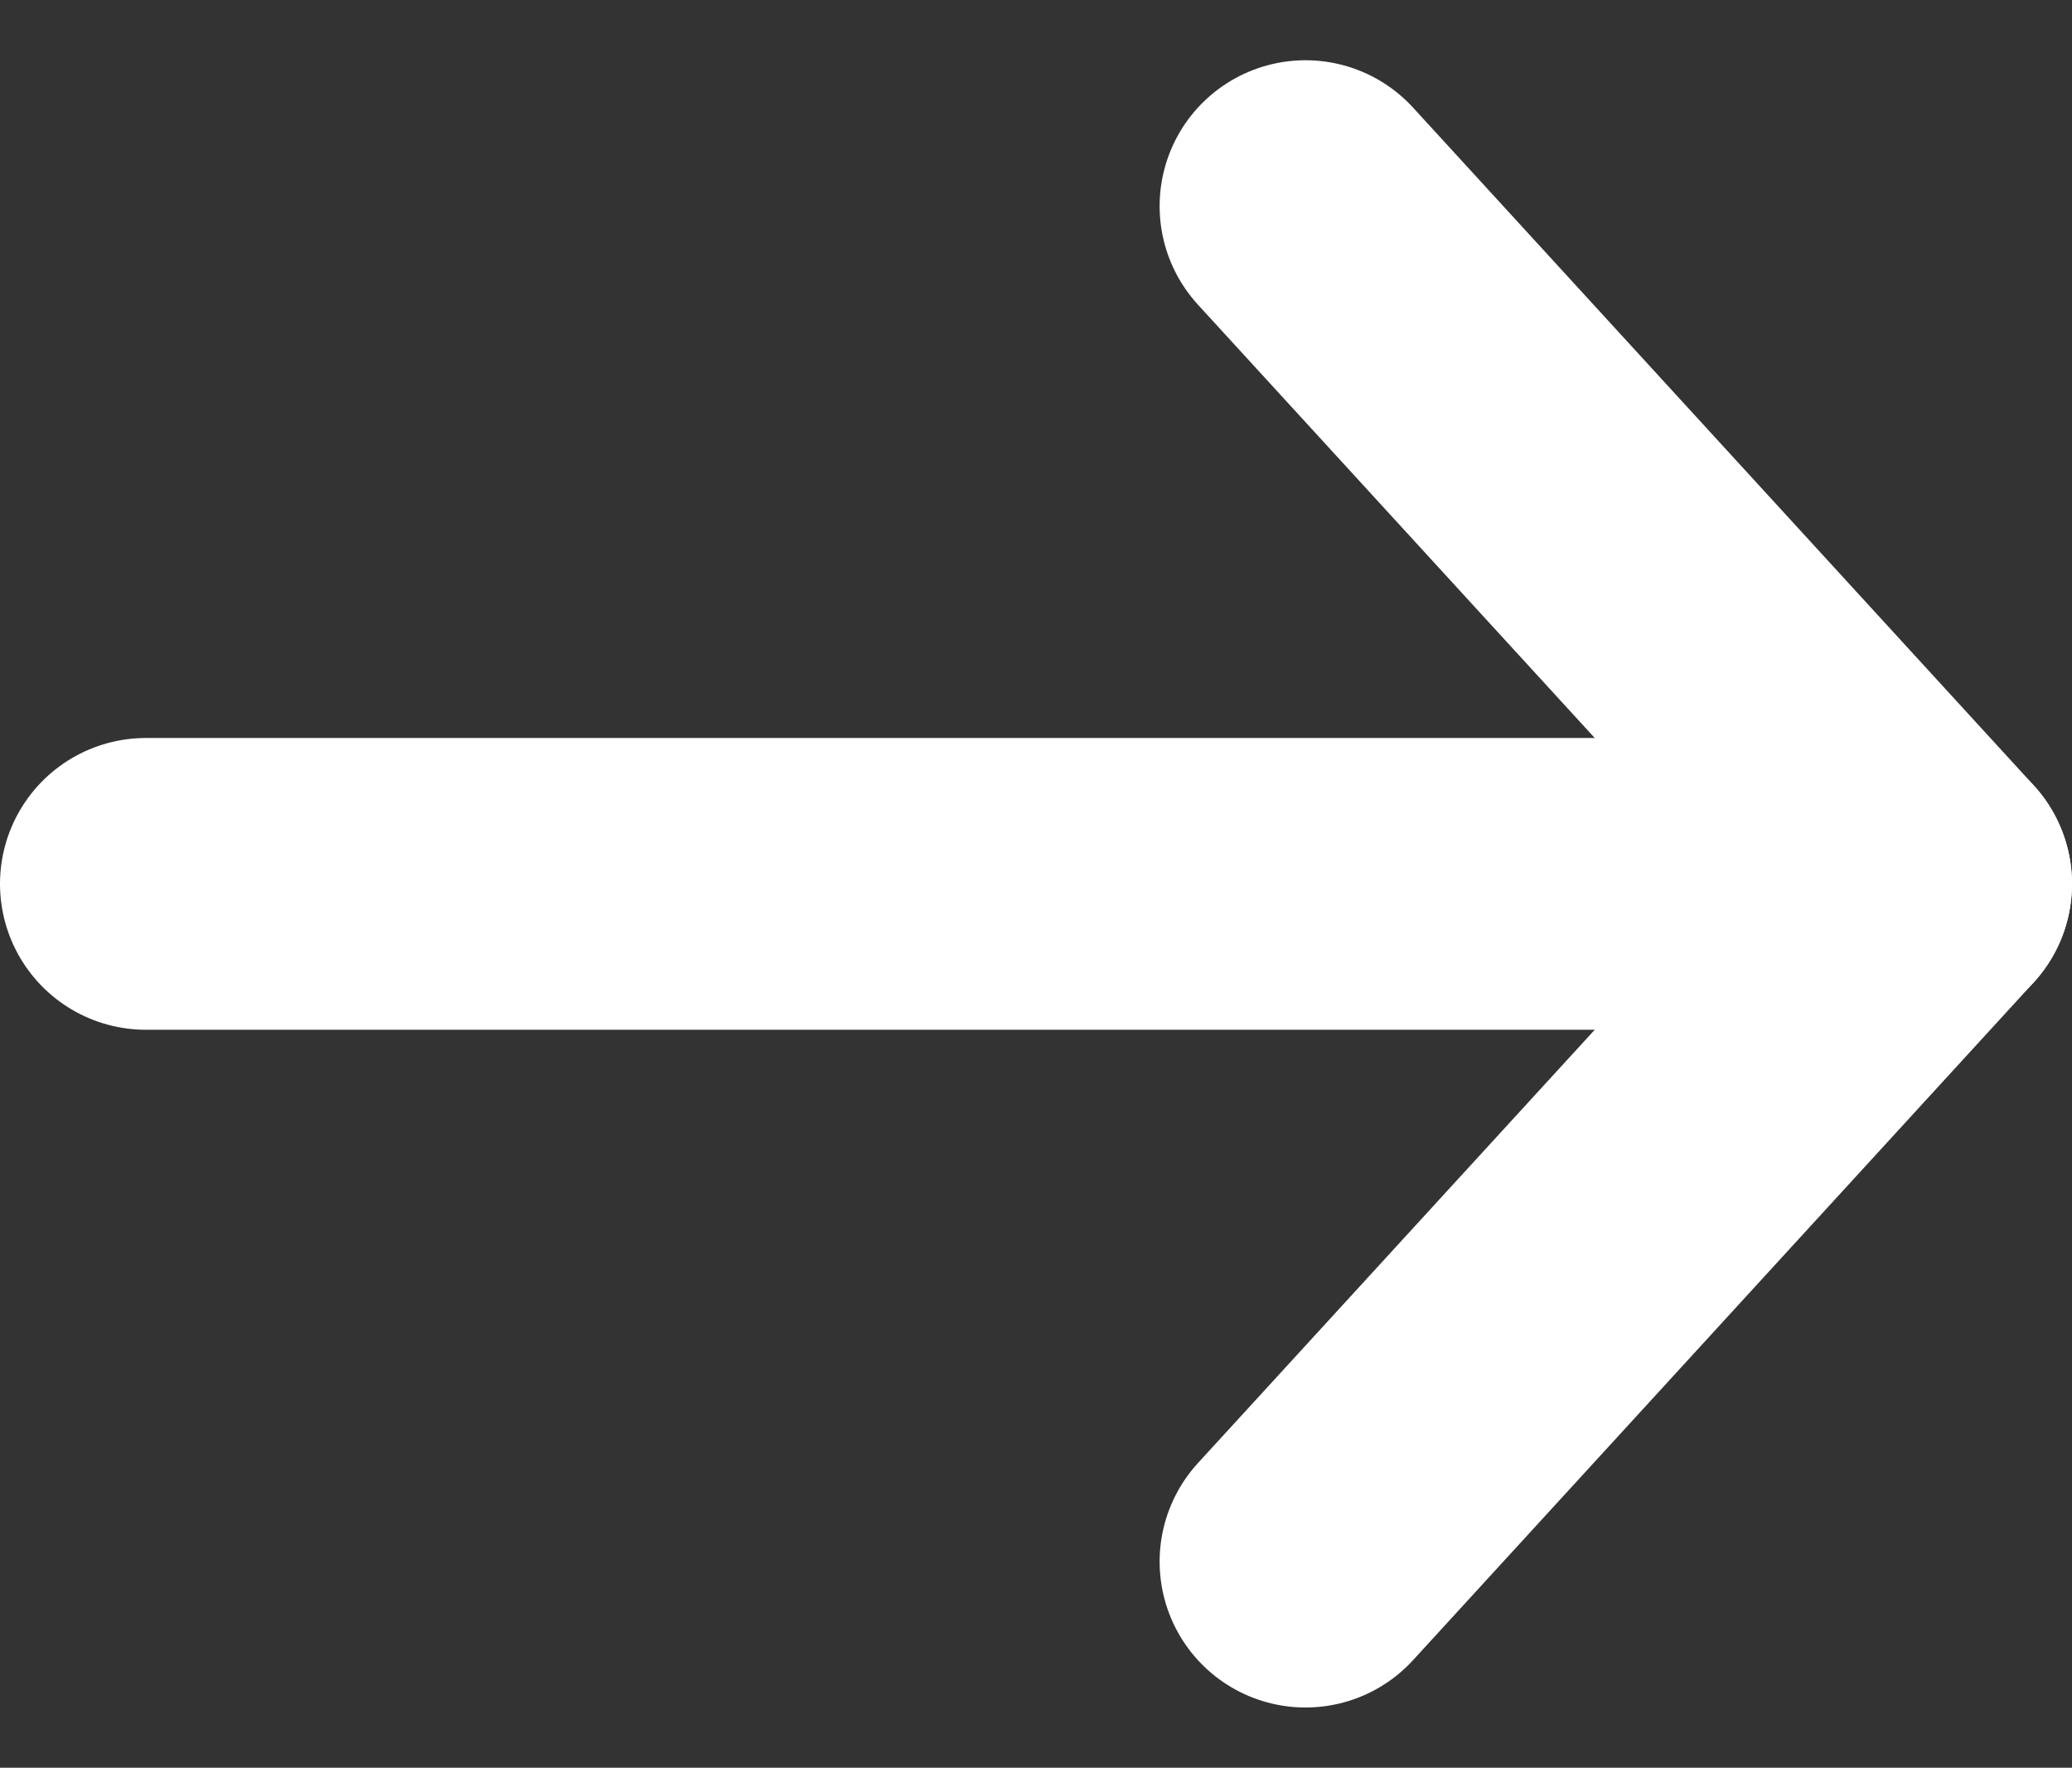 <svg xmlns="http://www.w3.org/2000/svg" width="14.205" height="12.118" viewBox="0 0 14.205 12.118">
  <rect x="0" y="0" width="14.205" height="12.118" fill="#333333" stroke="none"/>
  <g id="arrow_right-long" transform="translate(1 1.413)">
    <path id="Path_5619" data-name="Path 5619" d="M737.1,3993.666l4.255,4.646-4.255,4.646" transform="translate(-729.15 -3993.666)" fill="none" stroke="#fff" stroke-linecap="round" stroke-linejoin="round" stroke-width="2"/>
    <line id="Line_325" data-name="Line 325" x1="12.205" transform="translate(0 4.646)" fill="none" stroke="#fff" stroke-linecap="round" stroke-linejoin="round" stroke-width="2"/>
  </g>
</svg>

